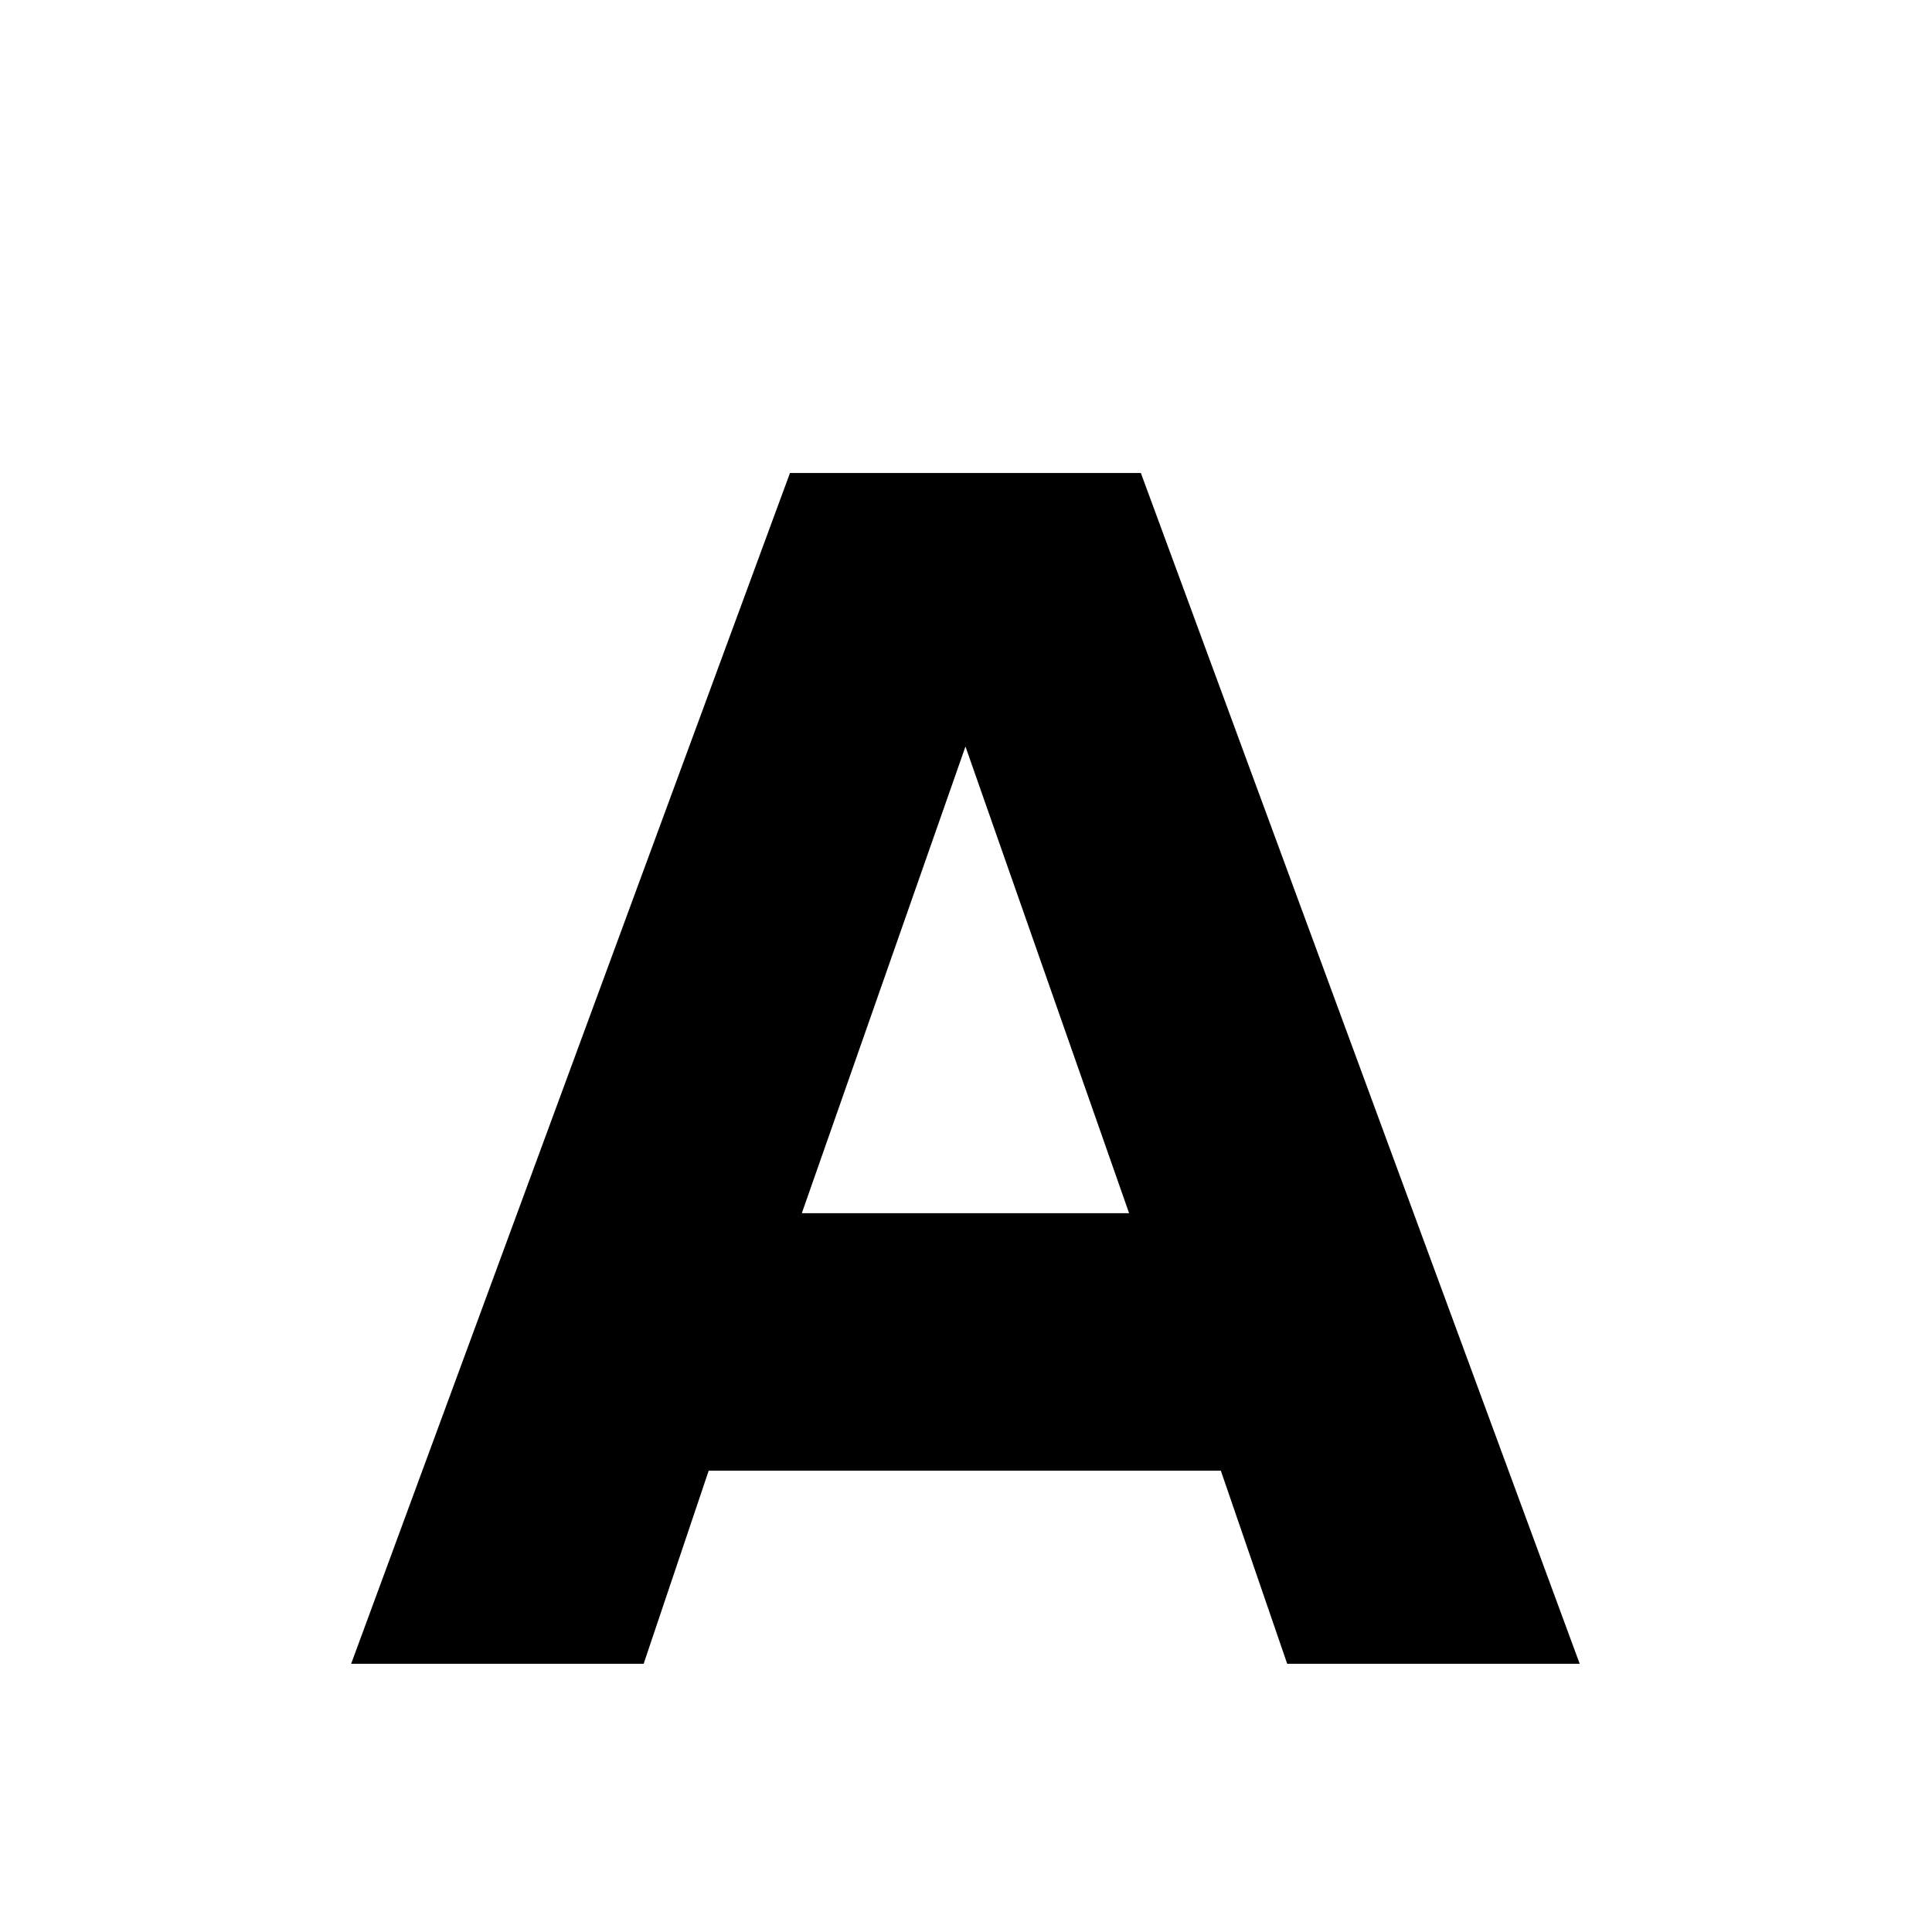 <?xml version="1.0" encoding="UTF-8" standalone="no"?>
<!-- Created with Inkscape (http://www.inkscape.org/) -->

<svg
   xmlns:dc="http://purl.org/dc/elements/1.1/"
   xmlns:cc="http://creativecommons.org/ns#"
   xmlns:rdf="http://www.w3.org/1999/02/22-rdf-syntax-ns#"
   xmlns:svg="http://www.w3.org/2000/svg"
   xmlns="http://www.w3.org/2000/svg"
   xmlns:sodipodi="http://sodipodi.sourceforge.net/DTD/sodipodi-0.dtd"
   xmlns:inkscape="http://www.inkscape.org/namespaces/inkscape"
   id="svg3337"
   height="16"
   width="16"
   version="1.0"
   inkscape:version="0.48.1 r9760"
   sodipodi:docname="format-text-bold.svg">
  <sodipodi:namedview
     pagecolor="#ffffff"
     bordercolor="#666666"
     borderopacity="1"
     objecttolerance="10"
     gridtolerance="10"
     guidetolerance="10"
     inkscape:pageopacity="0"
     inkscape:pageshadow="2"
     inkscape:window-width="1366"
     inkscape:window-height="688"
     id="namedview34"
     showgrid="false"
     showguides="true"
     inkscape:guide-bbox="true"
     inkscape:zoom="32.5625"
     inkscape:cx="4.7985786"
     inkscape:cy="5.3285177"
     inkscape:window-x="0"
     inkscape:window-y="25"
     inkscape:window-maximized="1"
     inkscape:current-layer="g2990" />
  <defs
     id="defs3339" />
  <g
     id="g2990"
     transform="scale(0.727,0.727)">
    <path
       sodipodi:nodetypes="ccccccccccccccc"
       style="fill:#000000;fill-opacity:1;fill-rule:evenodd;stroke:none"
       d="M 8.999,5.388 4,18.953 l 3.332,0 0.741,-2.2 5.834,0 0.756,2.2 3.332,0 -4.999,-13.565 -1,0 -1.999,0 -1,0 z m 1.999,3.116 1.864,5.316 -3.728,0 1.864,-5.316 z"
       id="path2277"
       inkscape:connector-curvature="0" />
    <rect
       ry="1.41"
       y="0"
       x="0"
       height="22"
       width="22"
       id="rect2988"
       style="fill:none;stroke:#969696;stroke-width:0;stroke-miterlimit:4;stroke-opacity:1;stroke-dasharray:none;stroke-dashoffset:0" />
  </g>
</svg>
